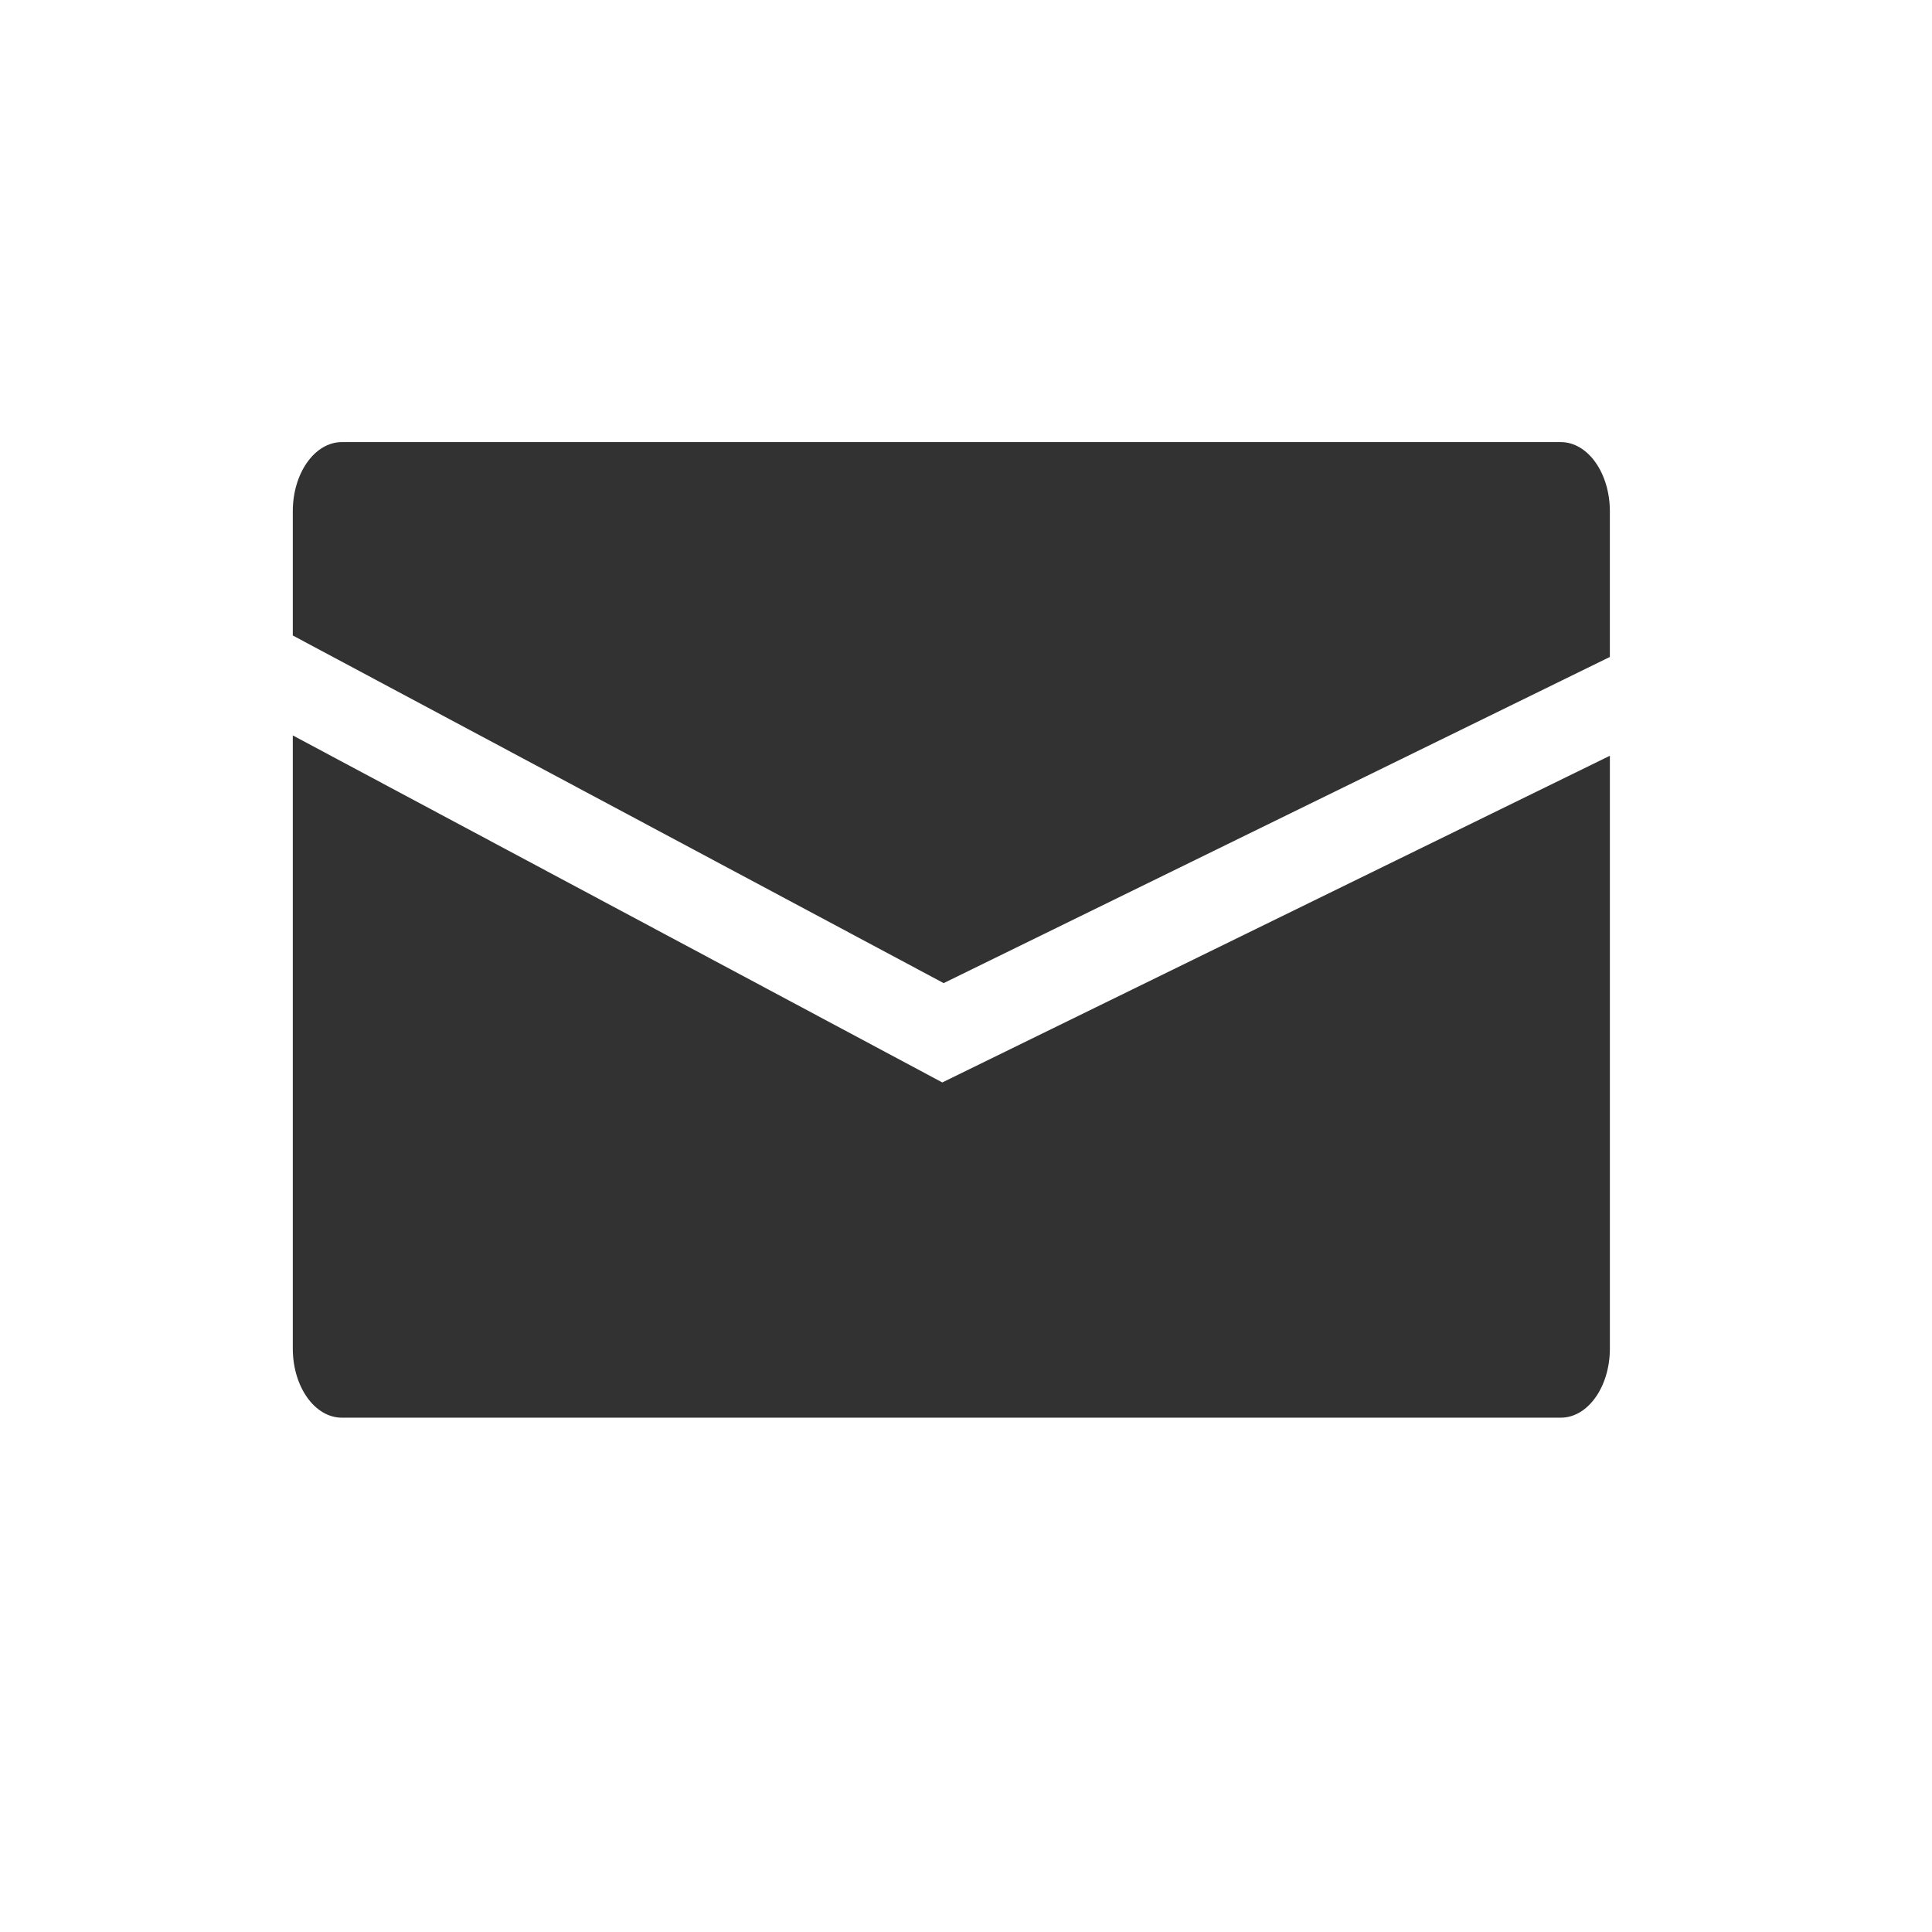 <?xml version="1.0" encoding="utf-8"?>
<!-- Generator: Adobe Illustrator 15.0.0, SVG Export Plug-In . SVG Version: 6.00 Build 0)  -->
<!DOCTYPE svg PUBLIC "-//W3C//DTD SVG 1.1//EN" "http://www.w3.org/Graphics/SVG/1.1/DTD/svg11.dtd">
<svg version="1.1" id="Layer_1" xmlns="http://www.w3.org/2000/svg" xmlns:xlink="http://www.w3.org/1999/xlink" x="0px" y="0px"
	 width="100px" height="100px" viewBox="0 0 100 100" enable-background="new 0 0 100 100" xml:space="preserve">
<g>
	<path fill="#323232" d="M48.844,50.886l34.482-16.882v-7.539c0-1.979-1.137-3.582-2.541-3.582H17.694
		c-1.402,0-2.539,1.604-2.539,3.582v6.428L48.844,50.886z"/>
	<path fill="#323232" d="M48.774,56.027L15.155,38.065v31.734c0,1.979,1.137,3.58,2.539,3.58h63.092c1.404,0,2.541-1.602,2.541-3.58
		V39.118L48.774,56.027z"/>
</g>
</svg>

